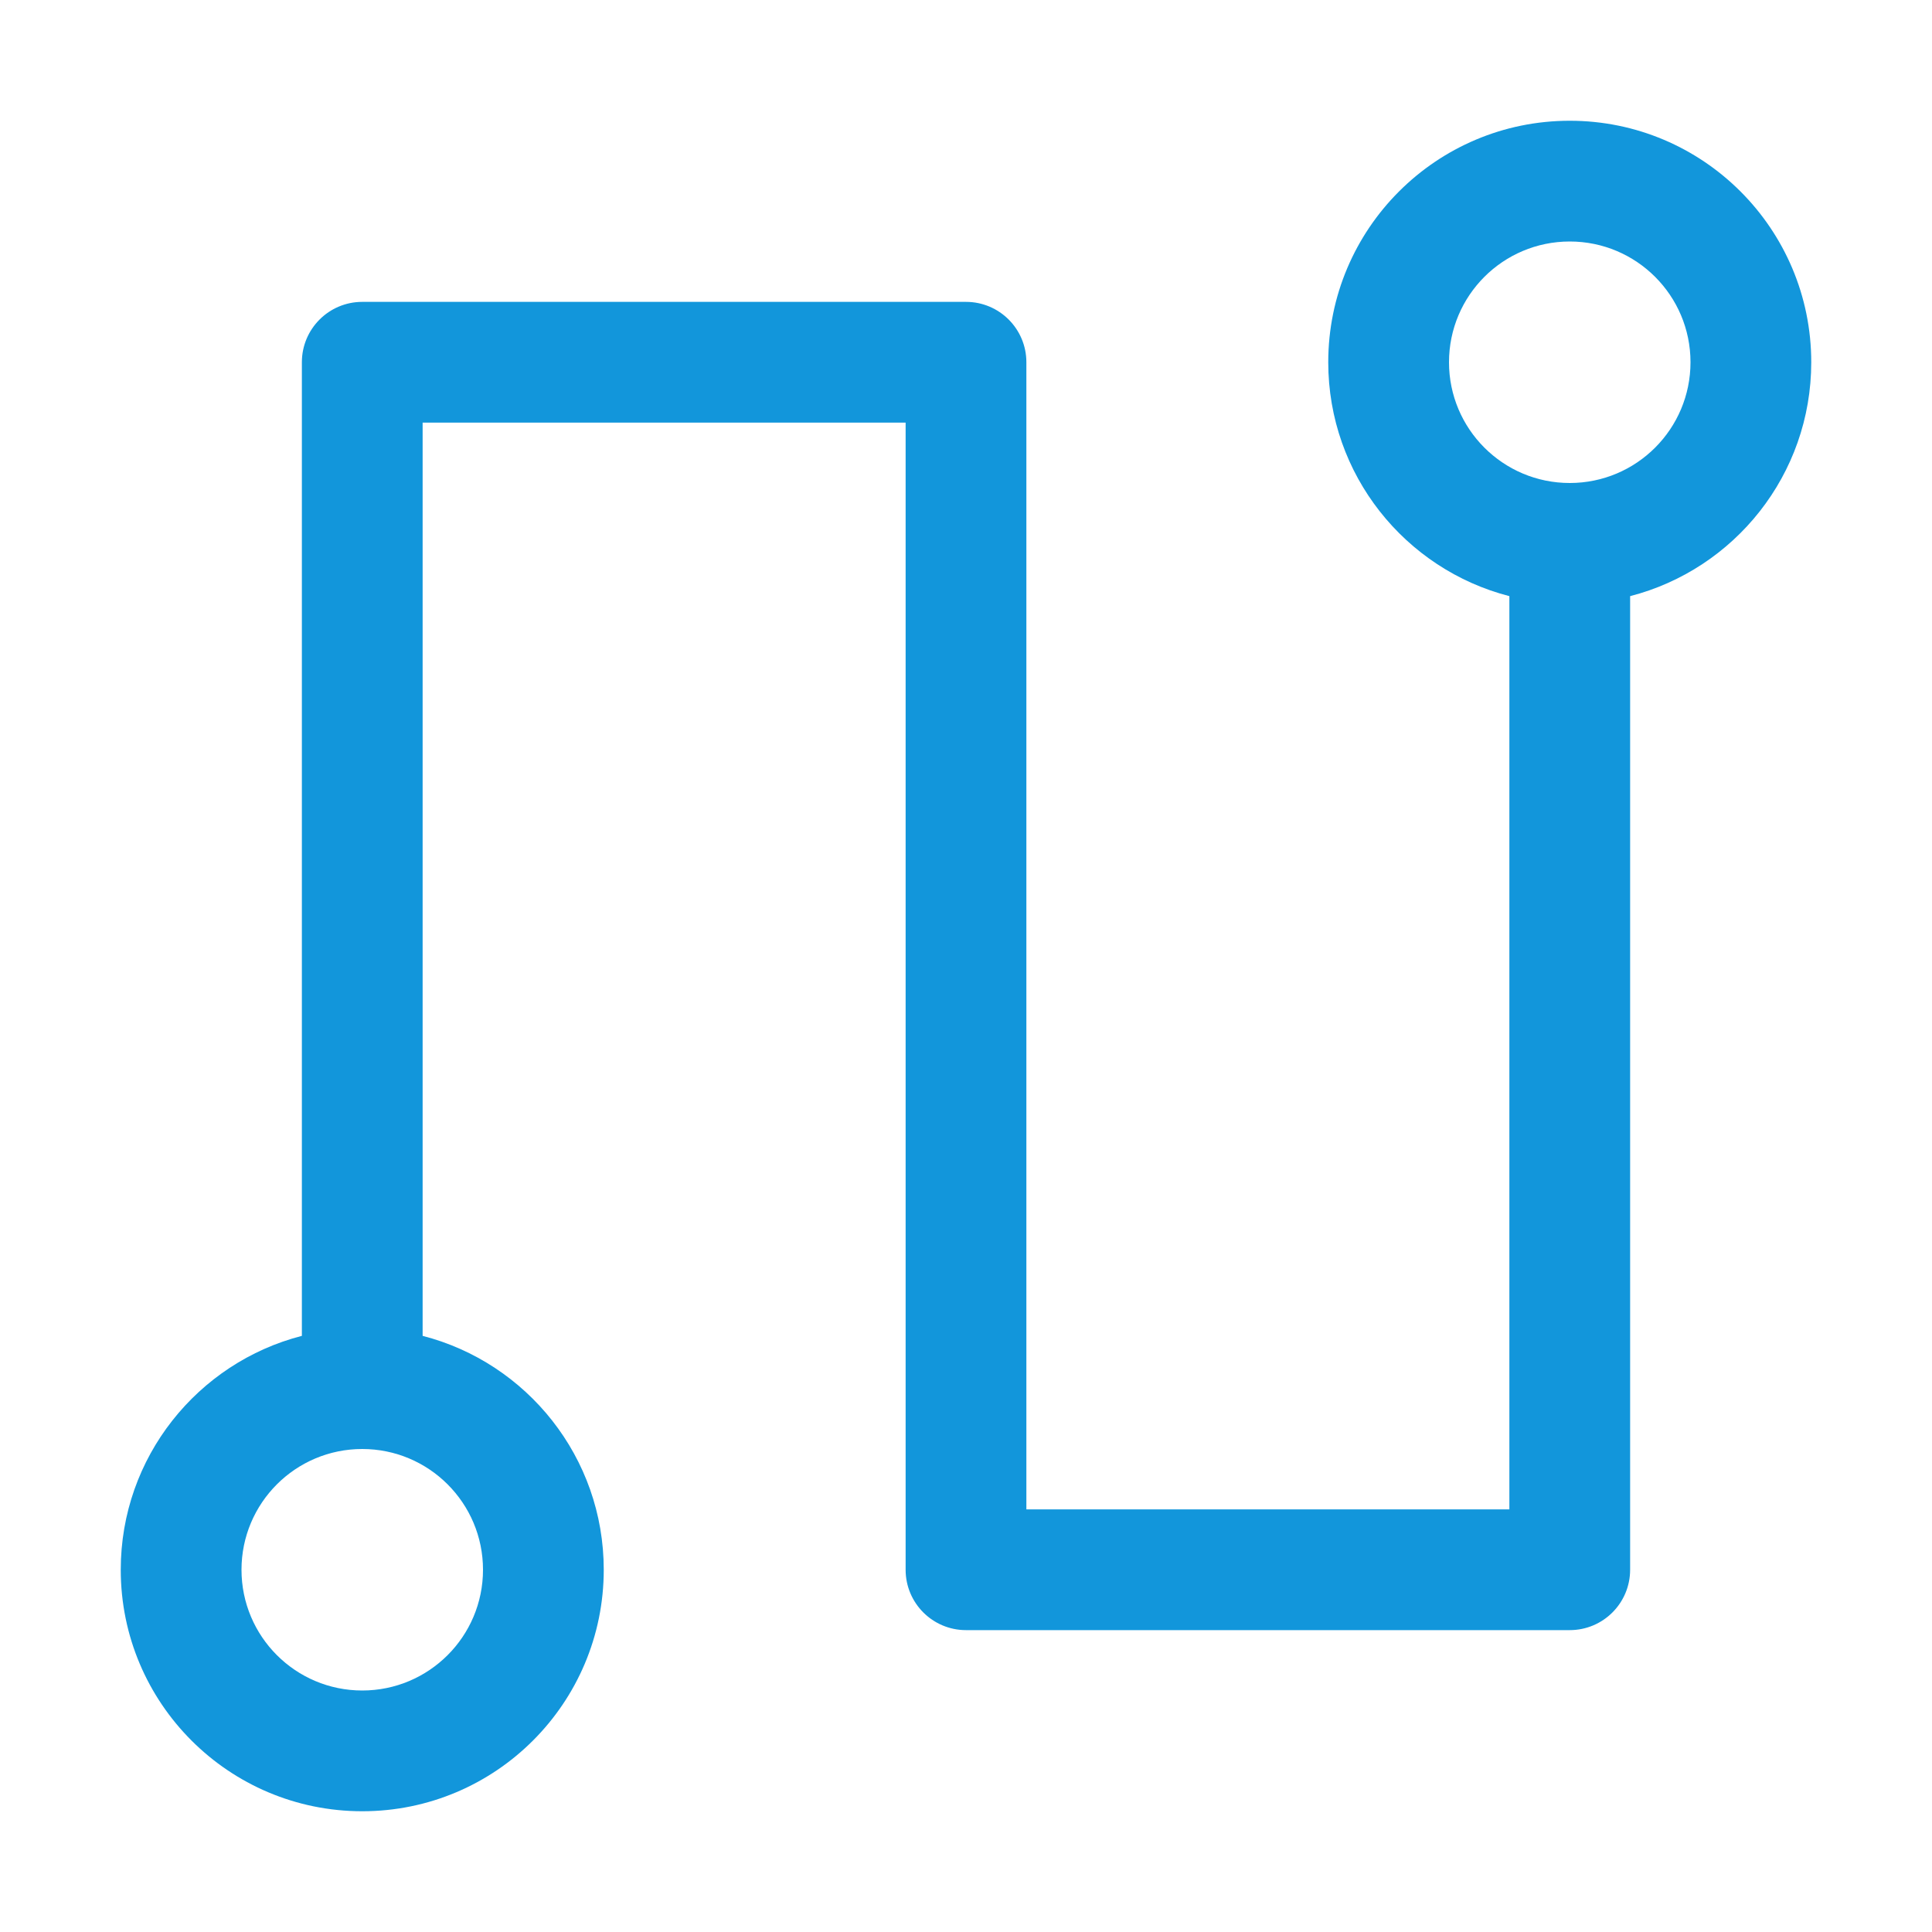 <?xml version="1.0" standalone="no"?><!DOCTYPE svg PUBLIC "-//W3C//DTD SVG 1.1//EN" "http://www.w3.org/Graphics/SVG/1.1/DTD/svg11.dtd"><svg t="1694588227175" class="icon" viewBox="0 0 1024 1024" version="1.1" xmlns="http://www.w3.org/2000/svg" p-id="19926" xmlns:xlink="http://www.w3.org/1999/xlink" width="32" height="32"><path d="M864 315.967V832c0 17.673-14.327 32-32 32H512c-17.673 0-32-14.327-32-32V224H224v484.033c55.207 14.209 96 64.324 96 123.967 0 70.692-57.308 128-128 128S64 902.692 64 832c0-59.643 40.793-109.758 96-123.967V192c0-17.673 14.327-32 32-32h320c17.673 0 32 14.327 32 32v608h256V315.967c-55.207-14.209-96-64.324-96-123.967 0-70.692 57.308-128 128-128s128 57.308 128 128c0 59.643-40.793 109.758-96 123.967zM128 832c0 35.346 28.654 64 64 64s64-28.654 64-64-28.654-64-64-64-64 28.654-64 64z m704-704c-35.346 0-64 28.654-64 64s28.654 64 64 64 64-28.654 64-64-28.654-64-64-64z" p-id="19927" fill="#1296db"></path></svg>